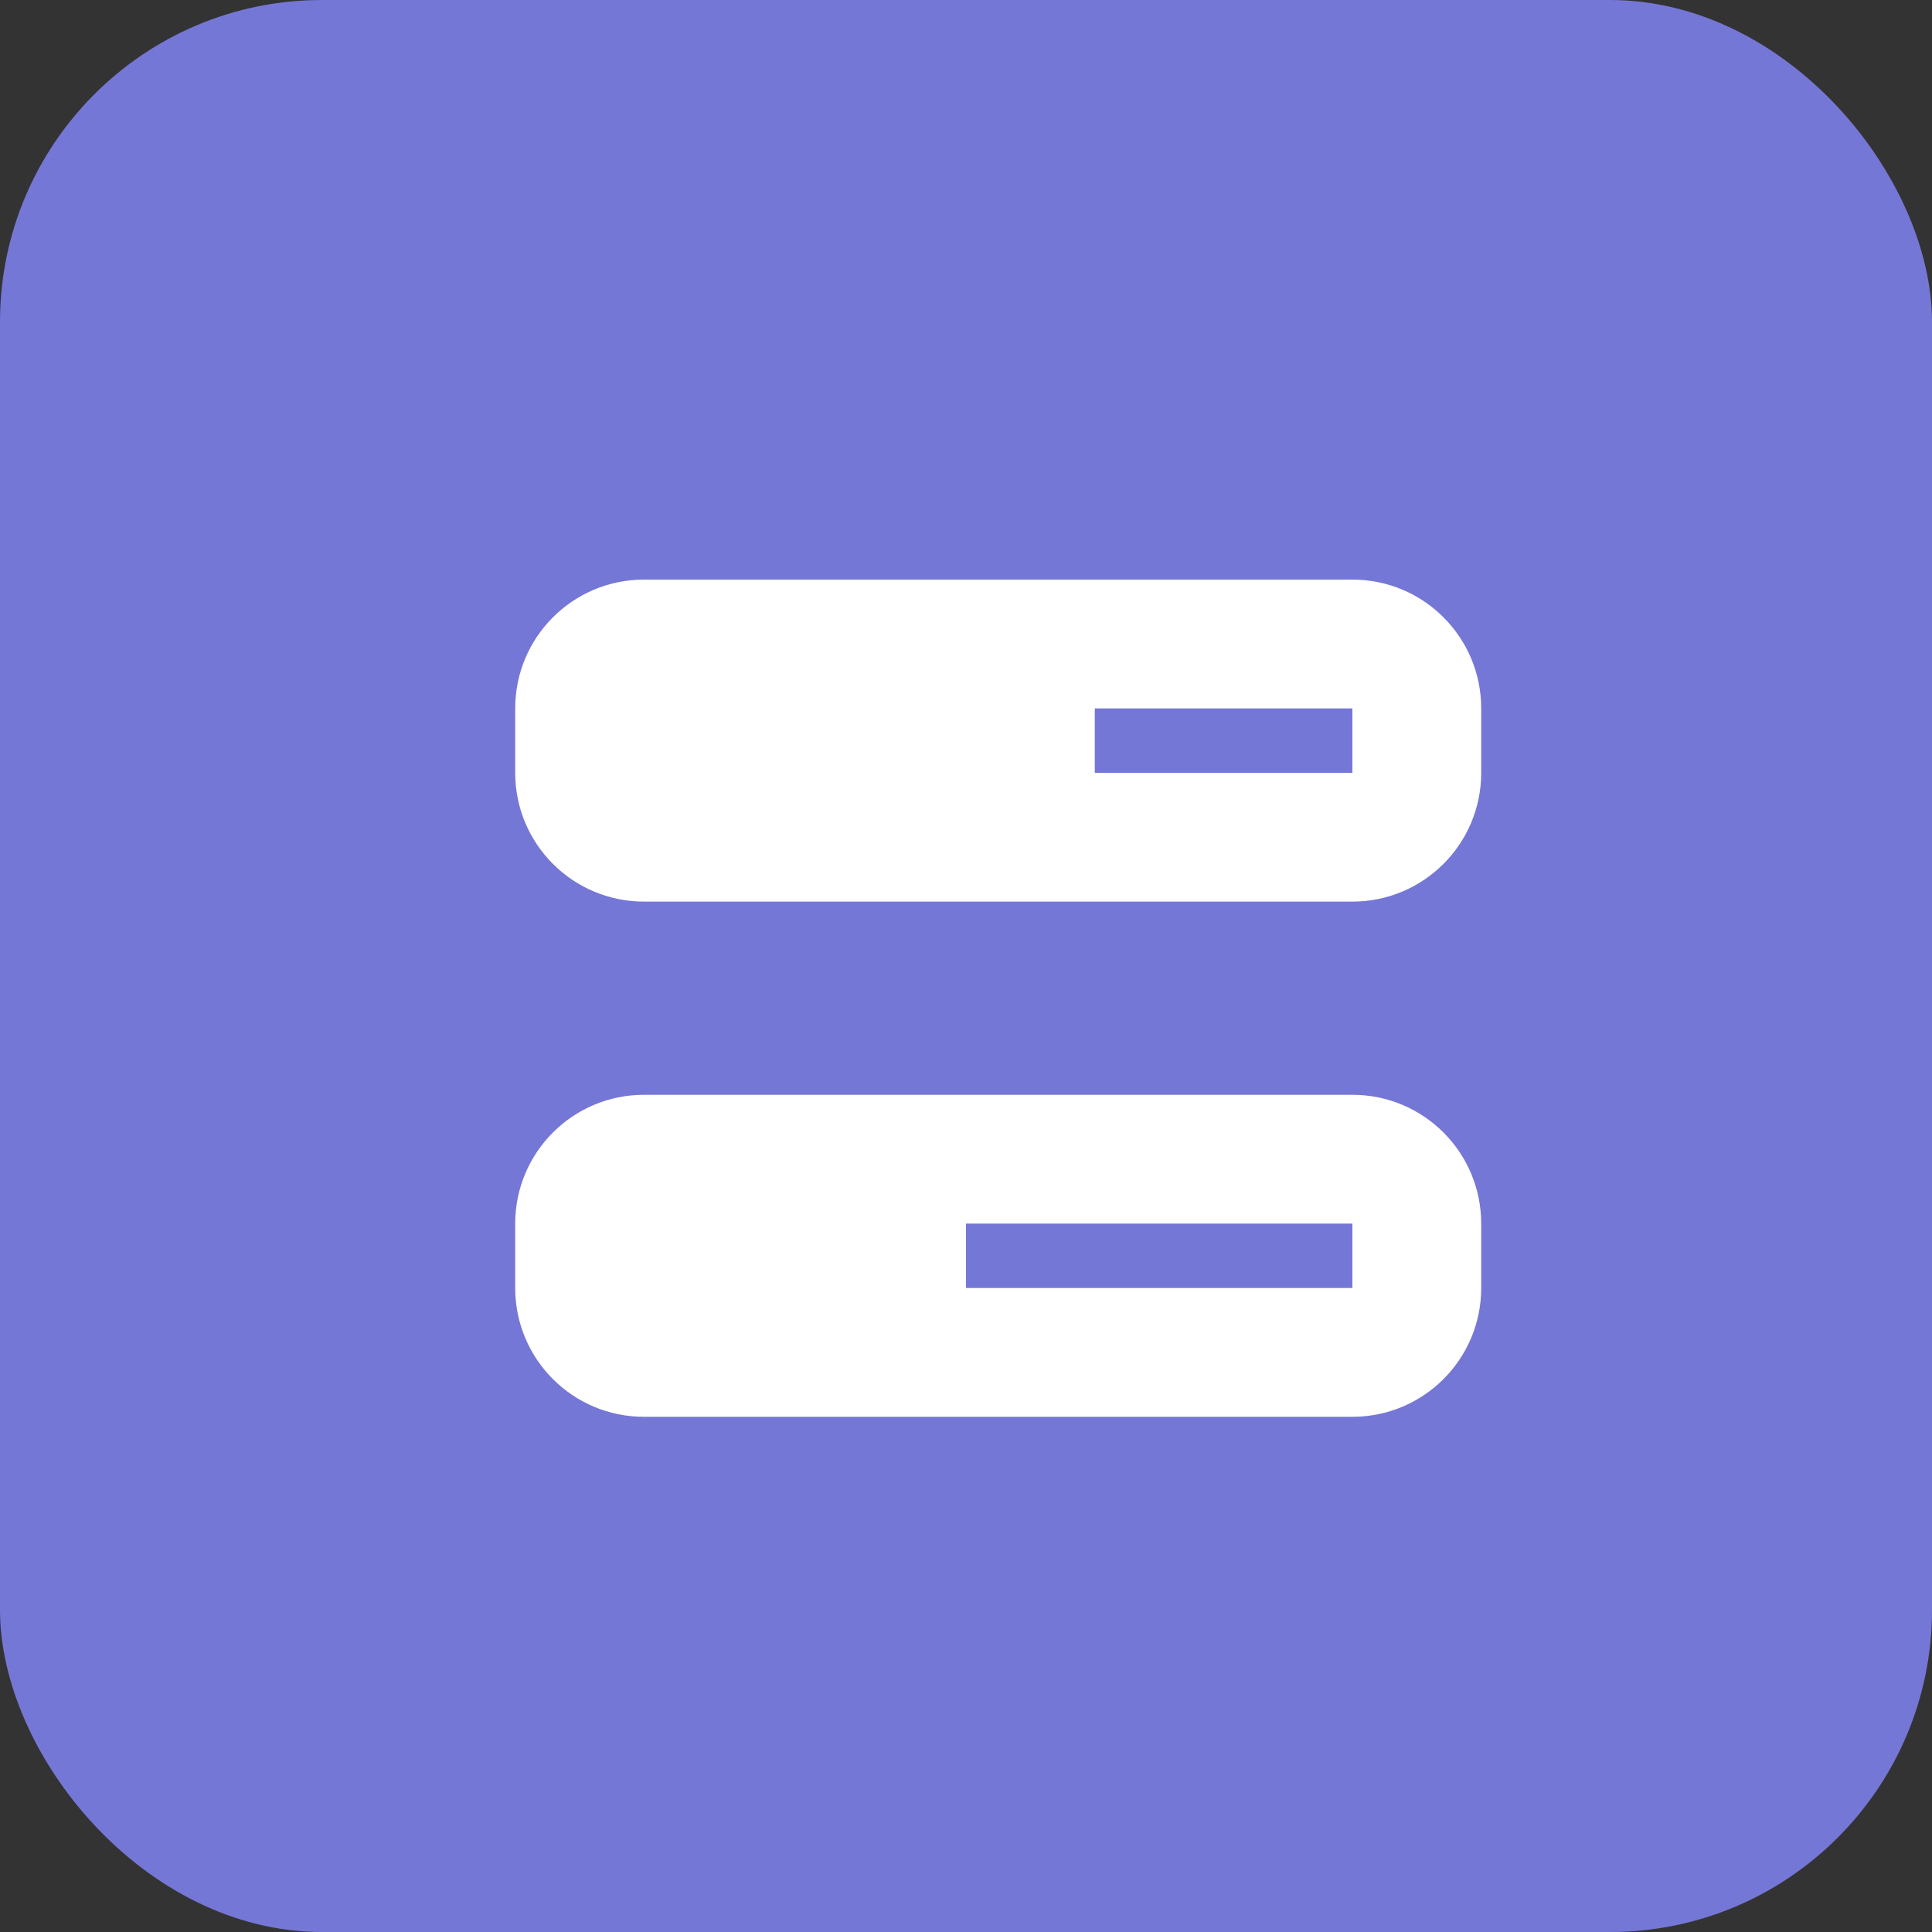 <svg width="30" height="30" viewBox="0 0 30 30" fill="none" xmlns="http://www.w3.org/2000/svg">
<rect x="0" y="0" width="30" height="30" fill="#333333" stroke="none"/>
<rect width="30" height="30" rx="5" fill="#7577D6"/>
<path fill-rule="evenodd" clip-rule="evenodd" d="M10 17C8.895 17 8 17.895 8 19V20C8 21.105 8.895 22 10 22H21C22.105 22 23 21.105 23 20V19C23 17.895 22.105 17 21 17H10ZM21 19H15V20H21V19Z" fill="white"/>
<path fill-rule="evenodd" clip-rule="evenodd" d="M10 9C8.895 9 8 9.895 8 11V12C8 13.105 8.895 14 10 14H21C22.105 14 23 13.105 23 12V11C23 9.895 22.105 9 21 9H10ZM21 11H17V12H21V11Z" fill="white"/>
</svg>
